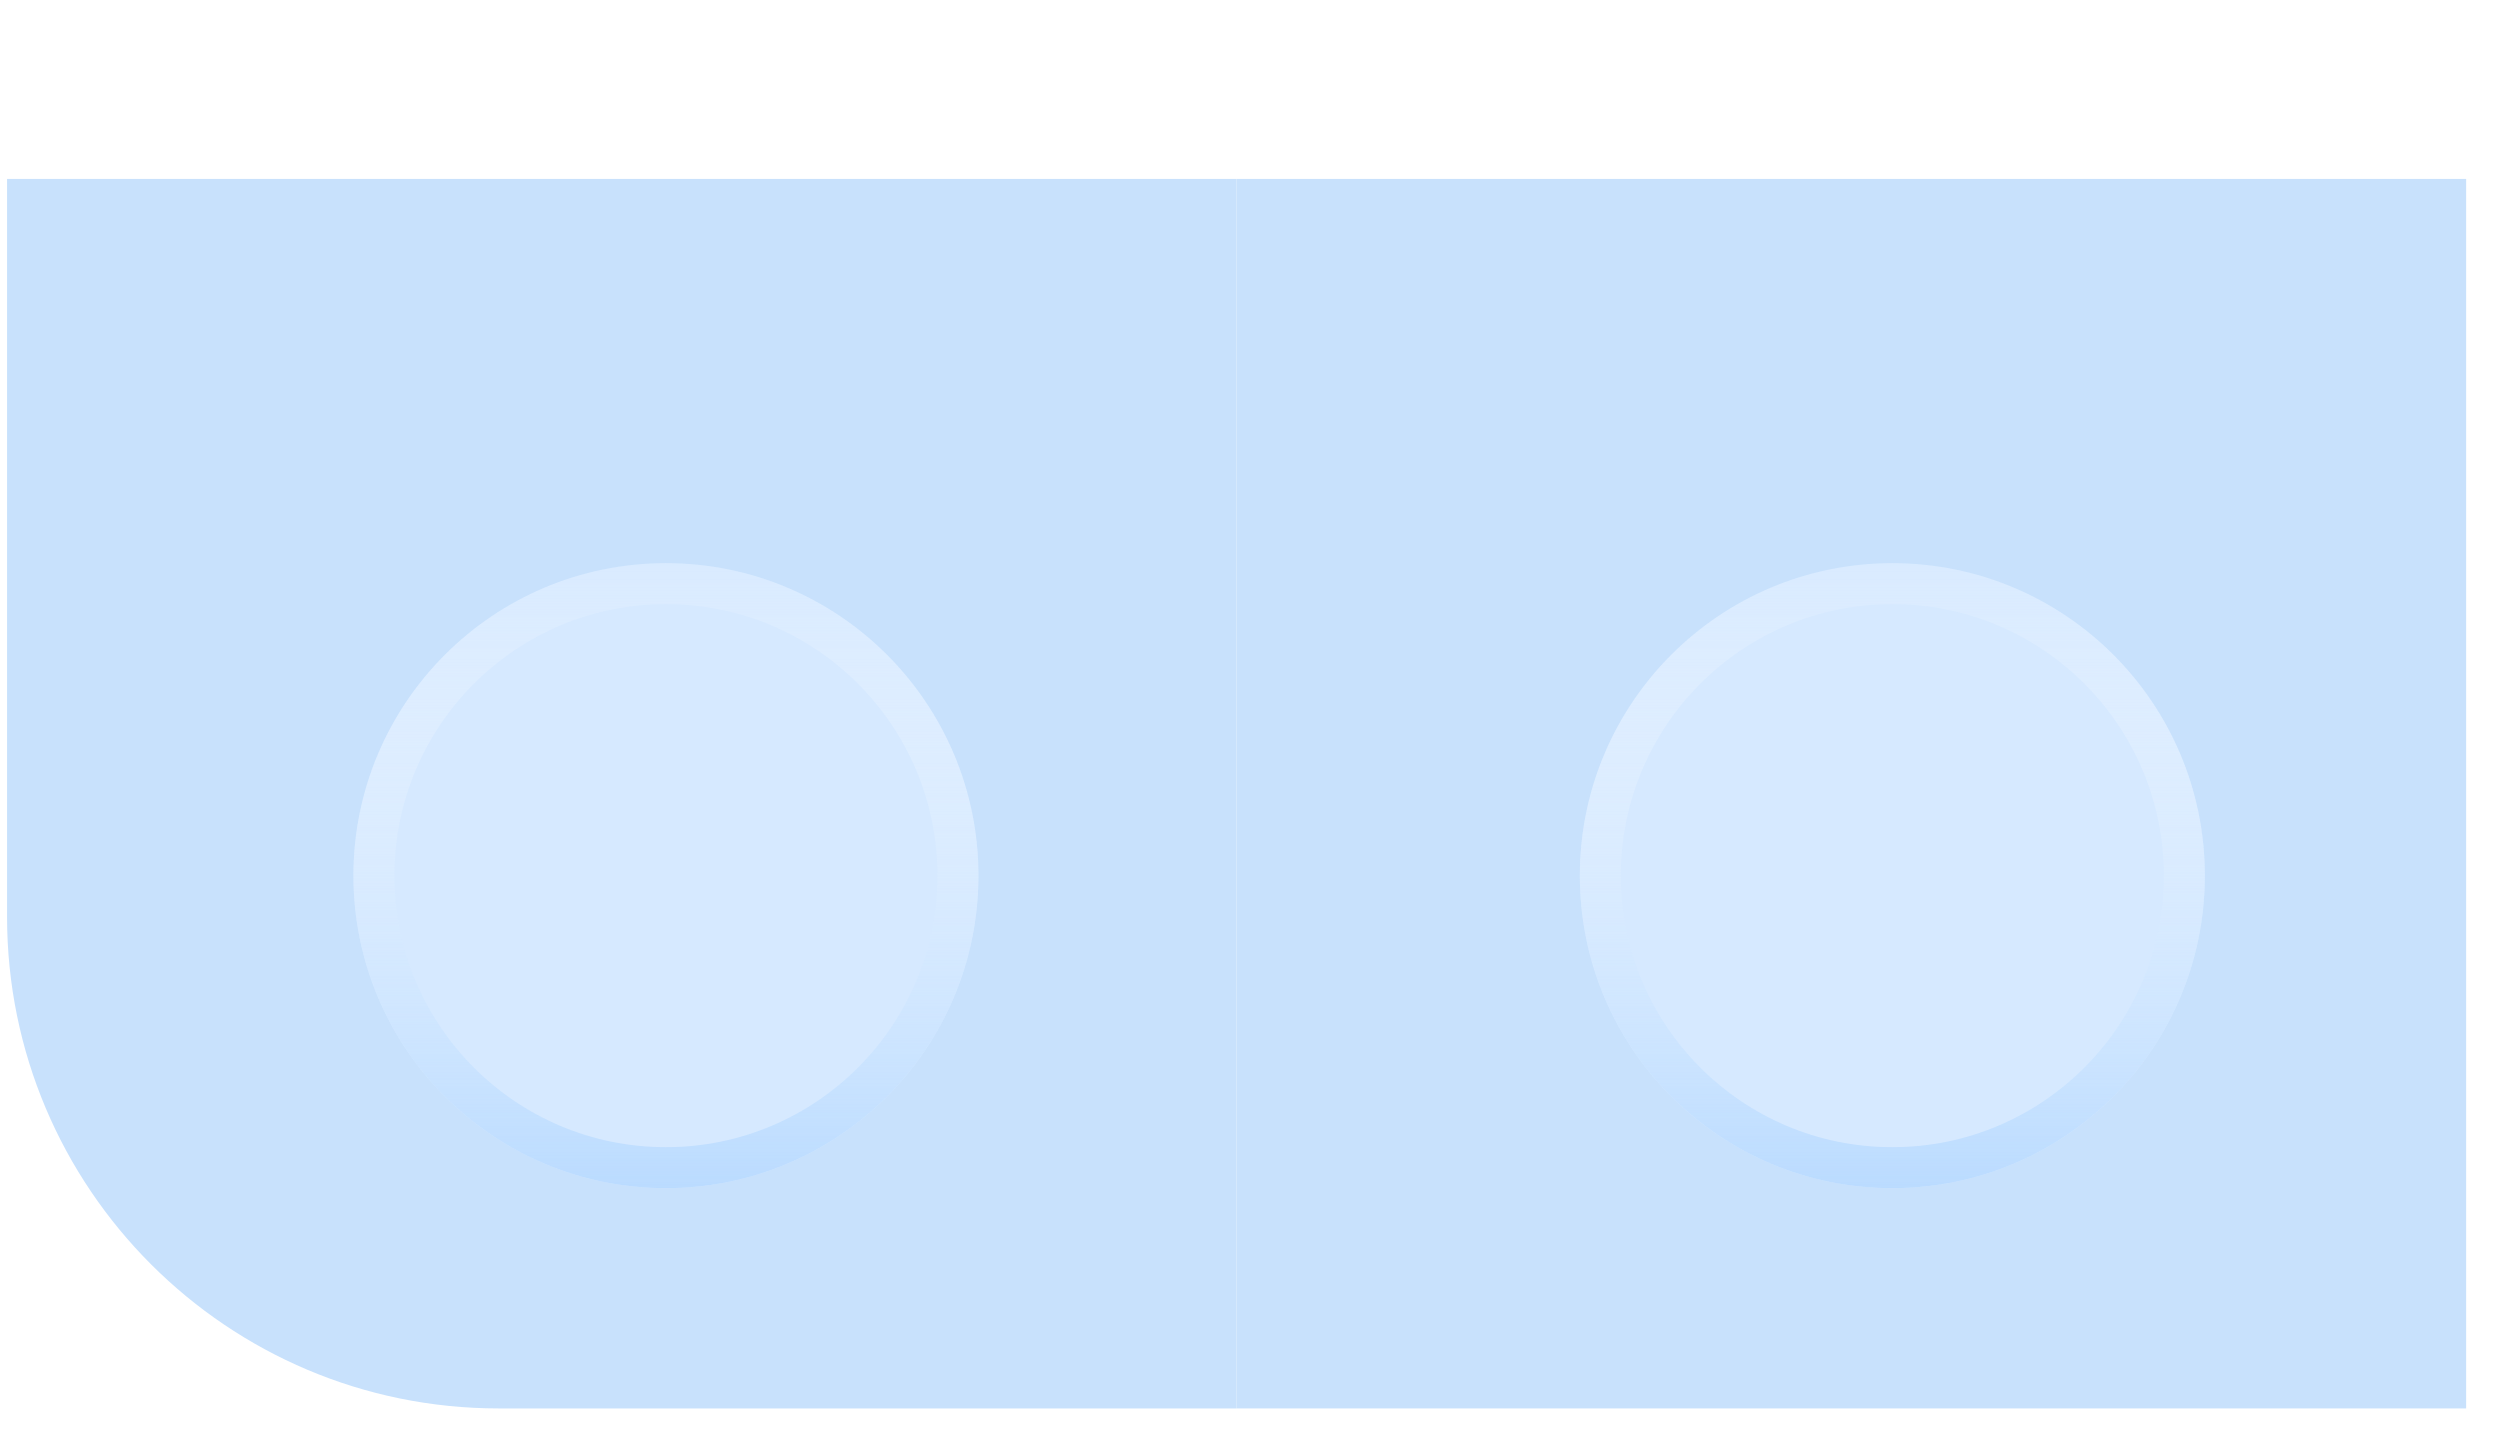 <svg width="61" height="35" viewBox="0 0 61 35" fill="none" xmlns="http://www.w3.org/2000/svg">
<g filter="url(#filter0_d_350_2905)">
<path d="M30.173 30.366L12.172 30.366C5.545 30.366 0.172 24.994 0.172 18.366L0.172 0.366L30.173 0.366L30.173 30.366Z" fill="#C8E1FC"/>
<rect x="60.174" y="30.366" width="30.001" height="30" transform="rotate(-180 60.174 30.366)" fill="#C8E1FC"/>
<g filter="url(#filter1_d_350_2905)">
<ellipse cx="45.173" cy="15.366" rx="7.625" ry="7.625" fill="#D6E9FF"/>
<path d="M52.298 15.366C52.298 19.301 49.108 22.491 45.173 22.491C41.238 22.491 38.048 19.301 38.048 15.366C38.048 11.431 41.238 8.241 45.173 8.241C49.108 8.241 52.298 11.431 52.298 15.366Z" stroke="url(#paint0_linear_350_2905)"/>
</g>
<g filter="url(#filter2_d_350_2905)">
<ellipse cx="15.249" cy="15.366" rx="7.625" ry="7.625" fill="#D6E9FF"/>
<path d="M22.374 15.366C22.374 19.301 19.184 22.491 15.249 22.491C11.314 22.491 8.124 19.301 8.124 15.366C8.124 11.431 11.314 8.241 15.249 8.241C19.184 8.241 22.374 11.431 22.374 15.366Z" stroke="url(#paint1_linear_350_2905)"/>
</g>
</g>
<defs>
<filter id="filter0_d_350_2905" x="0.172" y="0.366" width="60.002" height="34" filterUnits="userSpaceOnUse" color-interpolation-filters="sRGB">
<feFlood flood-opacity="0" result="BackgroundImageFix"/>
<feColorMatrix in="SourceAlpha" type="matrix" values="0 0 0 0 0 0 0 0 0 0 0 0 0 0 0 0 0 0 127 0" result="hardAlpha"/>
<feOffset dy="4"/>
<feComposite in2="hardAlpha" operator="out"/>
<feColorMatrix type="matrix" values="0 0 0 0 0.635 0 0 0 0 0.761 0 0 0 0 0.897 0 0 0 1 0"/>
<feBlend mode="normal" in2="BackgroundImageFix" result="effect1_dropShadow_350_2905"/>
<feBlend mode="normal" in="SourceGraphic" in2="effect1_dropShadow_350_2905" result="shape"/>
</filter>
<filter id="filter1_d_350_2905" x="37.548" y="7.741" width="16.25" height="17.25" filterUnits="userSpaceOnUse" color-interpolation-filters="sRGB">
<feFlood flood-opacity="0" result="BackgroundImageFix"/>
<feColorMatrix in="SourceAlpha" type="matrix" values="0 0 0 0 0 0 0 0 0 0 0 0 0 0 0 0 0 0 127 0" result="hardAlpha"/>
<feOffset dx="1" dy="2"/>
<feComposite in2="hardAlpha" operator="out"/>
<feColorMatrix type="matrix" values="0 0 0 0 0 0 0 0 0 0 0 0 0 0 0 0 0 0 0.25 0"/>
<feBlend mode="normal" in2="BackgroundImageFix" result="effect1_dropShadow_350_2905"/>
<feBlend mode="normal" in="SourceGraphic" in2="effect1_dropShadow_350_2905" result="shape"/>
</filter>
<filter id="filter2_d_350_2905" x="7.624" y="7.741" width="16.25" height="17.25" filterUnits="userSpaceOnUse" color-interpolation-filters="sRGB">
<feFlood flood-opacity="0" result="BackgroundImageFix"/>
<feColorMatrix in="SourceAlpha" type="matrix" values="0 0 0 0 0 0 0 0 0 0 0 0 0 0 0 0 0 0 127 0" result="hardAlpha"/>
<feOffset dx="1" dy="2"/>
<feComposite in2="hardAlpha" operator="out"/>
<feColorMatrix type="matrix" values="0 0 0 0 0 0 0 0 0 0 0 0 0 0 0 0 0 0 0.25 0"/>
<feBlend mode="normal" in2="BackgroundImageFix" result="effect1_dropShadow_350_2905"/>
<feBlend mode="normal" in="SourceGraphic" in2="effect1_dropShadow_350_2905" result="shape"/>
</filter>
<linearGradient id="paint0_linear_350_2905" x1="45.173" y1="7.741" x2="45.173" y2="22.991" gradientUnits="userSpaceOnUse">
<stop stop-color="white" stop-opacity="0.08"/>
<stop offset="1" stop-color="#BADBFF"/>
</linearGradient>
<linearGradient id="paint1_linear_350_2905" x1="15.249" y1="7.741" x2="15.249" y2="22.991" gradientUnits="userSpaceOnUse">
<stop stop-color="white" stop-opacity="0.08"/>
<stop offset="1" stop-color="#BADBFF"/>
</linearGradient>
</defs>
</svg>
